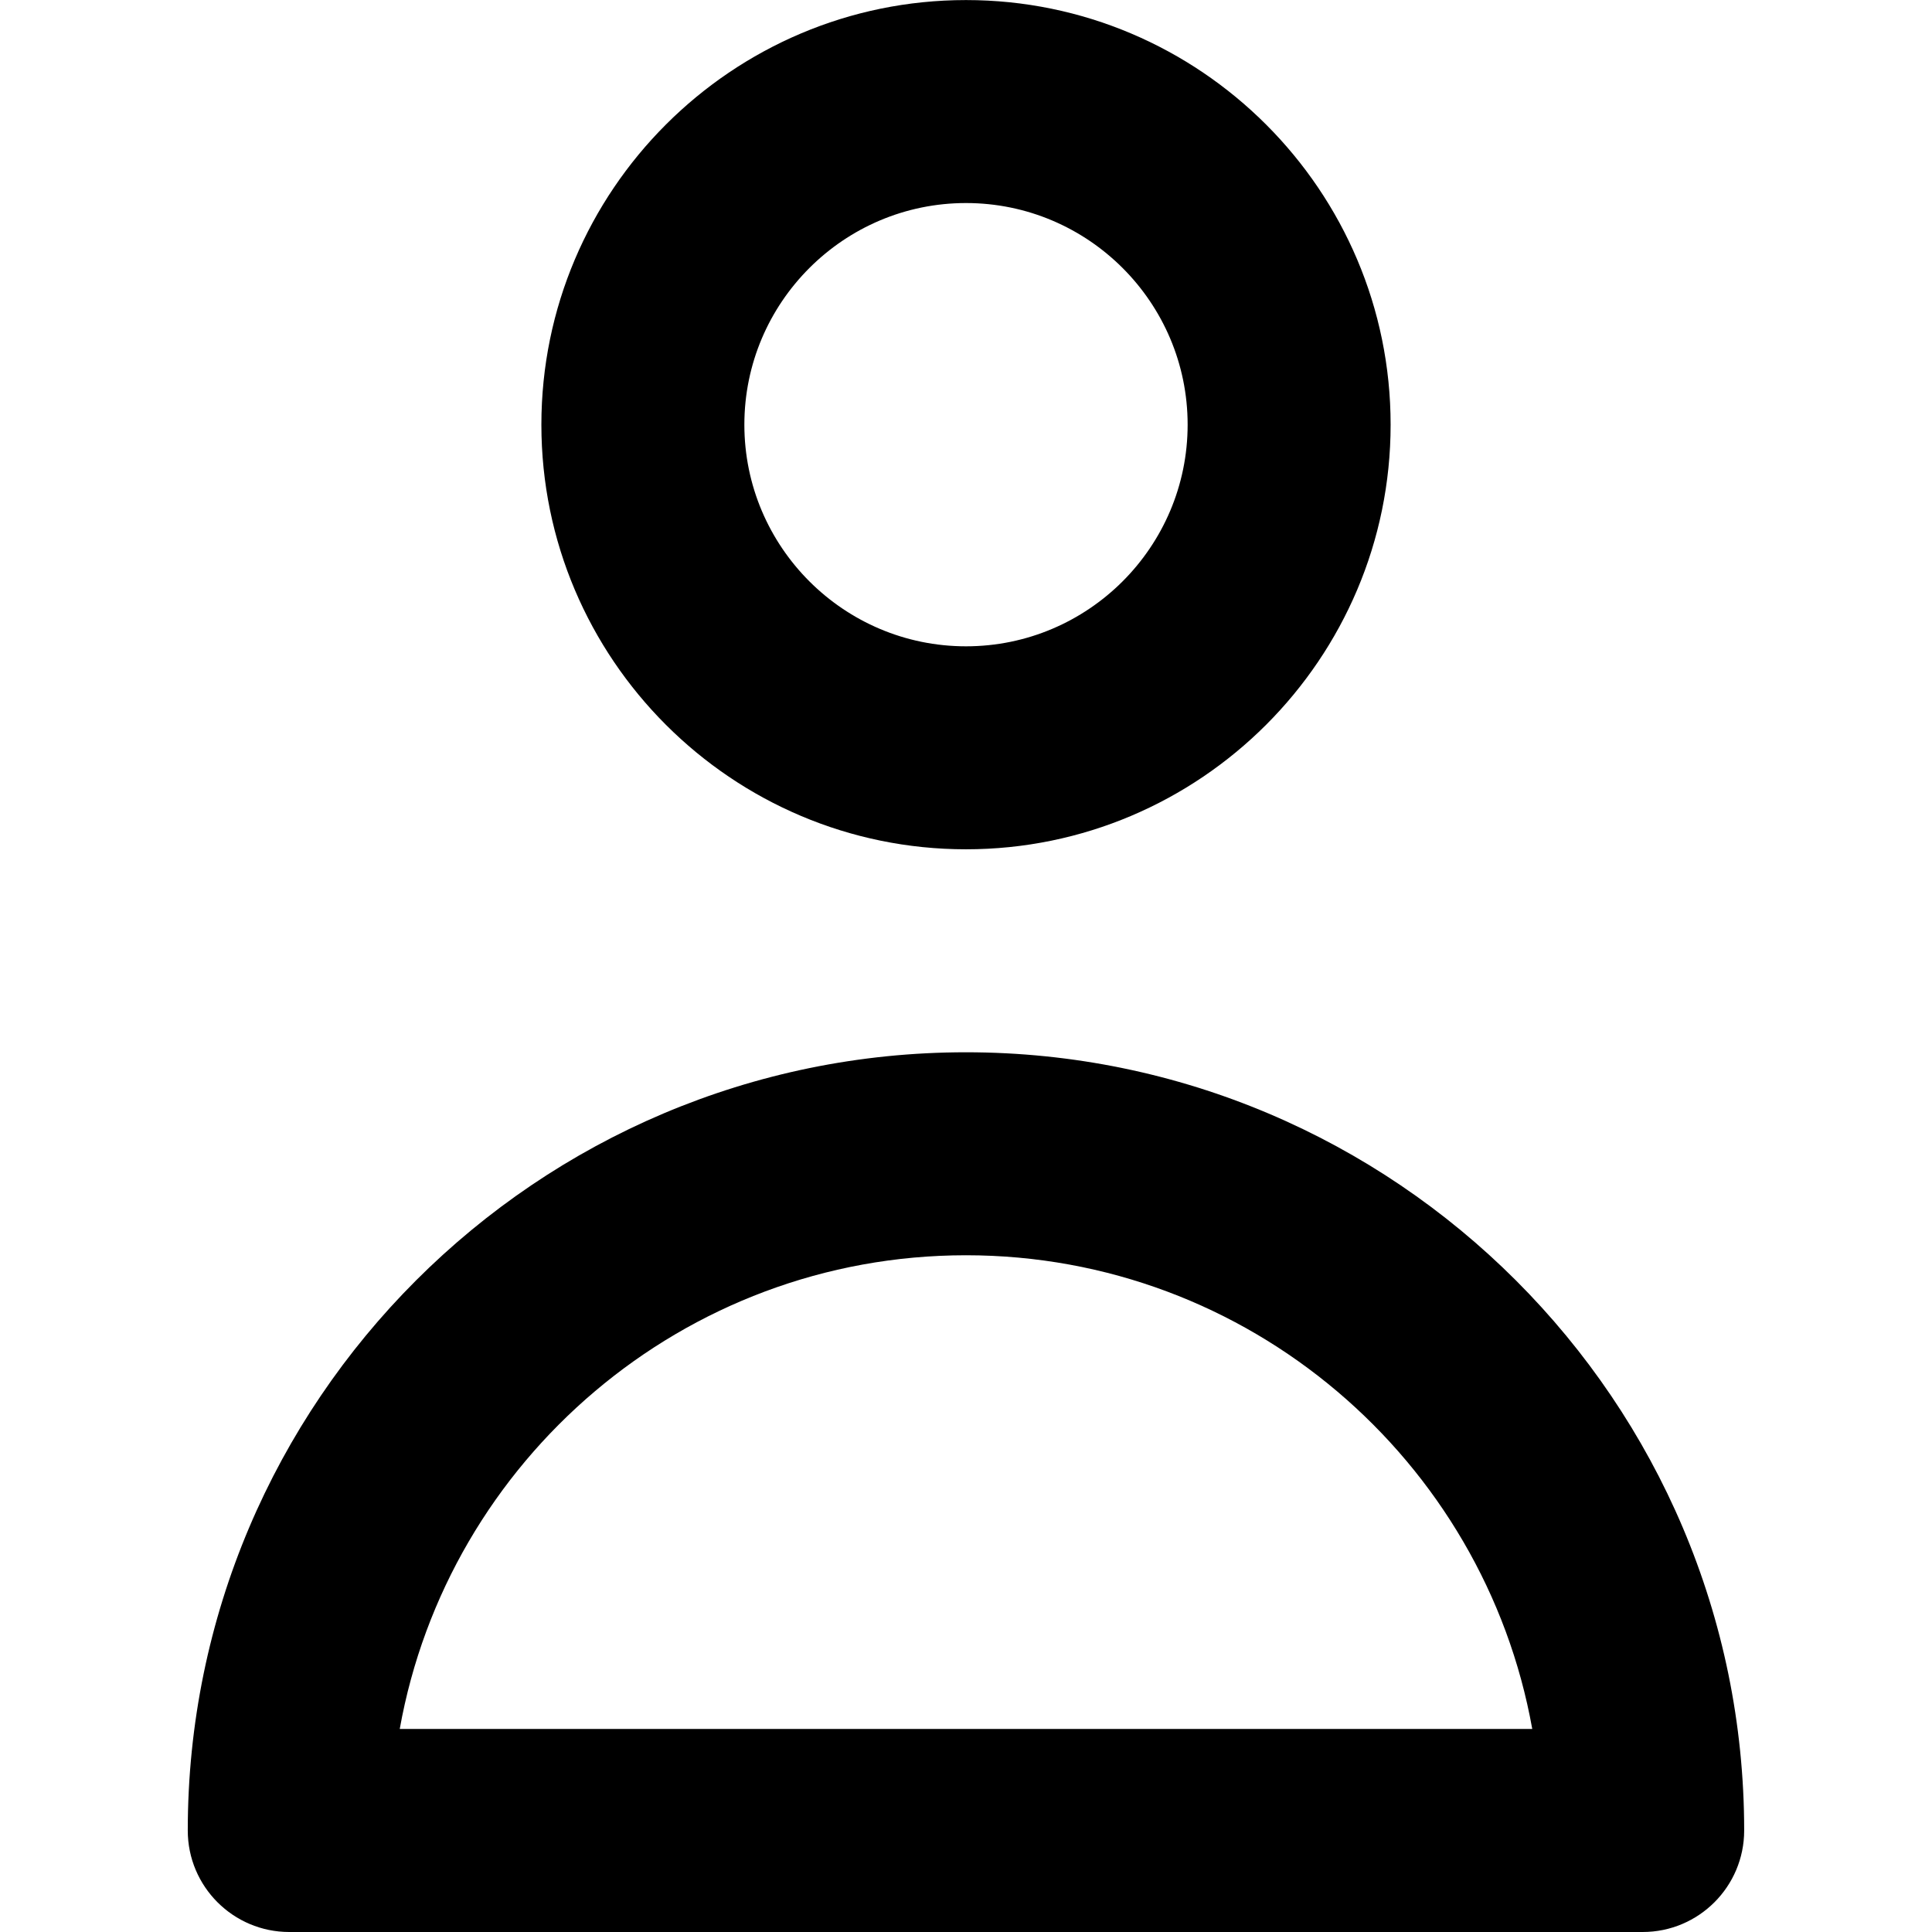 <!-- Generated by IcoMoon.io -->
<svg version="1.1" xmlns="http://www.w3.org/2000/svg" width="32" height="32" viewBox="0 0 32 32">
<title>user-avatar</title>
<path d="M16 14.067c3.878 0 7.033-3.155 7.033-7.033s-3.155-7.033-7.033-7.033-7.033 3.155-7.033 7.033 3.155 7.033 7.033 7.033zM16 3.363c2.024 0 3.671 1.647 3.671 3.671s-1.647 3.671-3.671 3.671-3.671-1.647-3.671-3.671 1.647-3.671 3.671-3.671z"></path>
<path d="M16 17.429c-7.107 0-12.89 5.782-12.89 12.89 0 0.928 0.753 1.681 1.681 1.681h22.417c0.928 0 1.681-0.753 1.681-1.681 0-7.107-5.782-12.89-12.89-12.89zM6.621 28.637c0.796-4.454 4.699-7.846 9.379-7.846s8.582 3.392 9.379 7.846h-18.757z"></path>
</svg>

